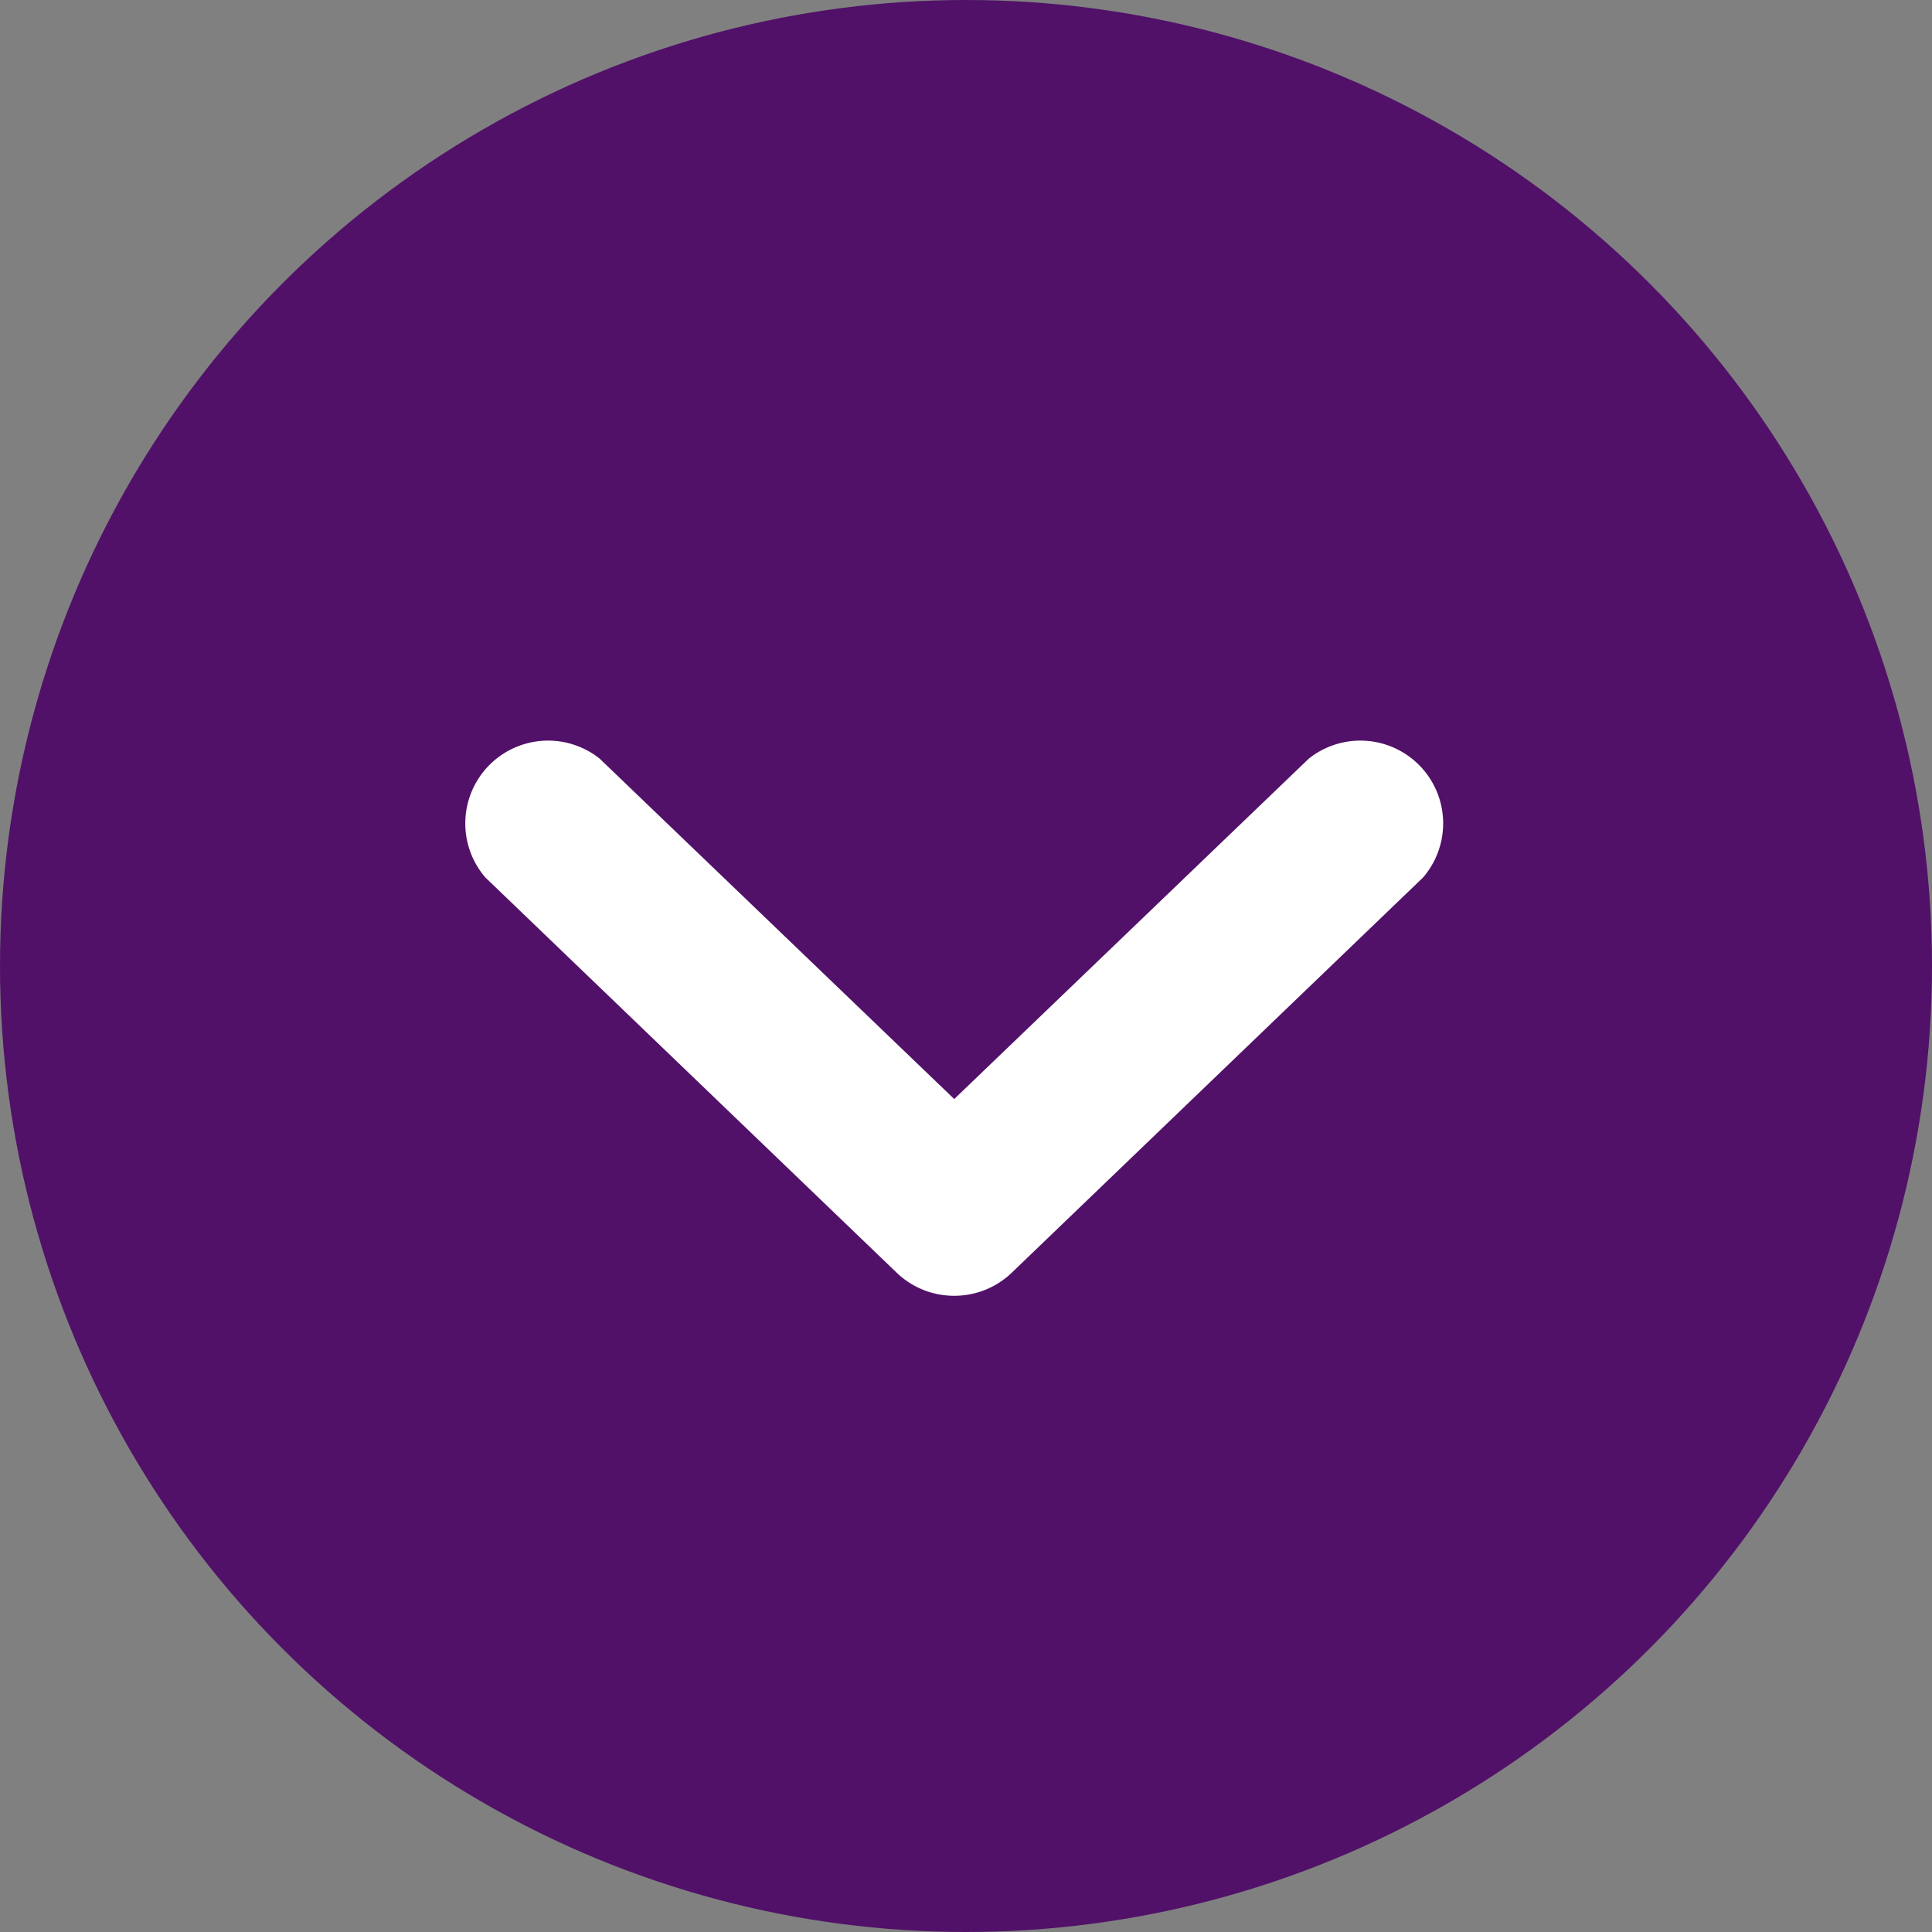 <svg xmlns="http://www.w3.org/2000/svg" width="21" height="21" viewBox="0 0 21 21">
  <rect x="0" y="0" width="21" height="21" fill="#808080" stroke="none"/>
  <g id="Group_687" data-name="Group 687" transform="translate(-340 -160)">
    <circle id="Ellipse_20" data-name="Ellipse 20" cx="10.5" cy="10.5" r="10.5" transform="translate(340 160)" fill="#511168"/>
    <g id="Group_686" data-name="Group 686" transform="translate(345 168)">
      <path id="Path_666" data-name="Path 666" d="M25.4,991.454a.9.9,0,0,0,.587-.246l4.475-4.3a.9.9,0,0,0-1.242-1.292l-3.854,3.7-3.854-3.7a.9.9,0,0,0-1.242,1.292l4.475,4.3a.9.9,0,0,0,.655.246Z" transform="translate(-19.994 -985.37)" fill="#fff"/>
    </g>
  </g>
</svg>
